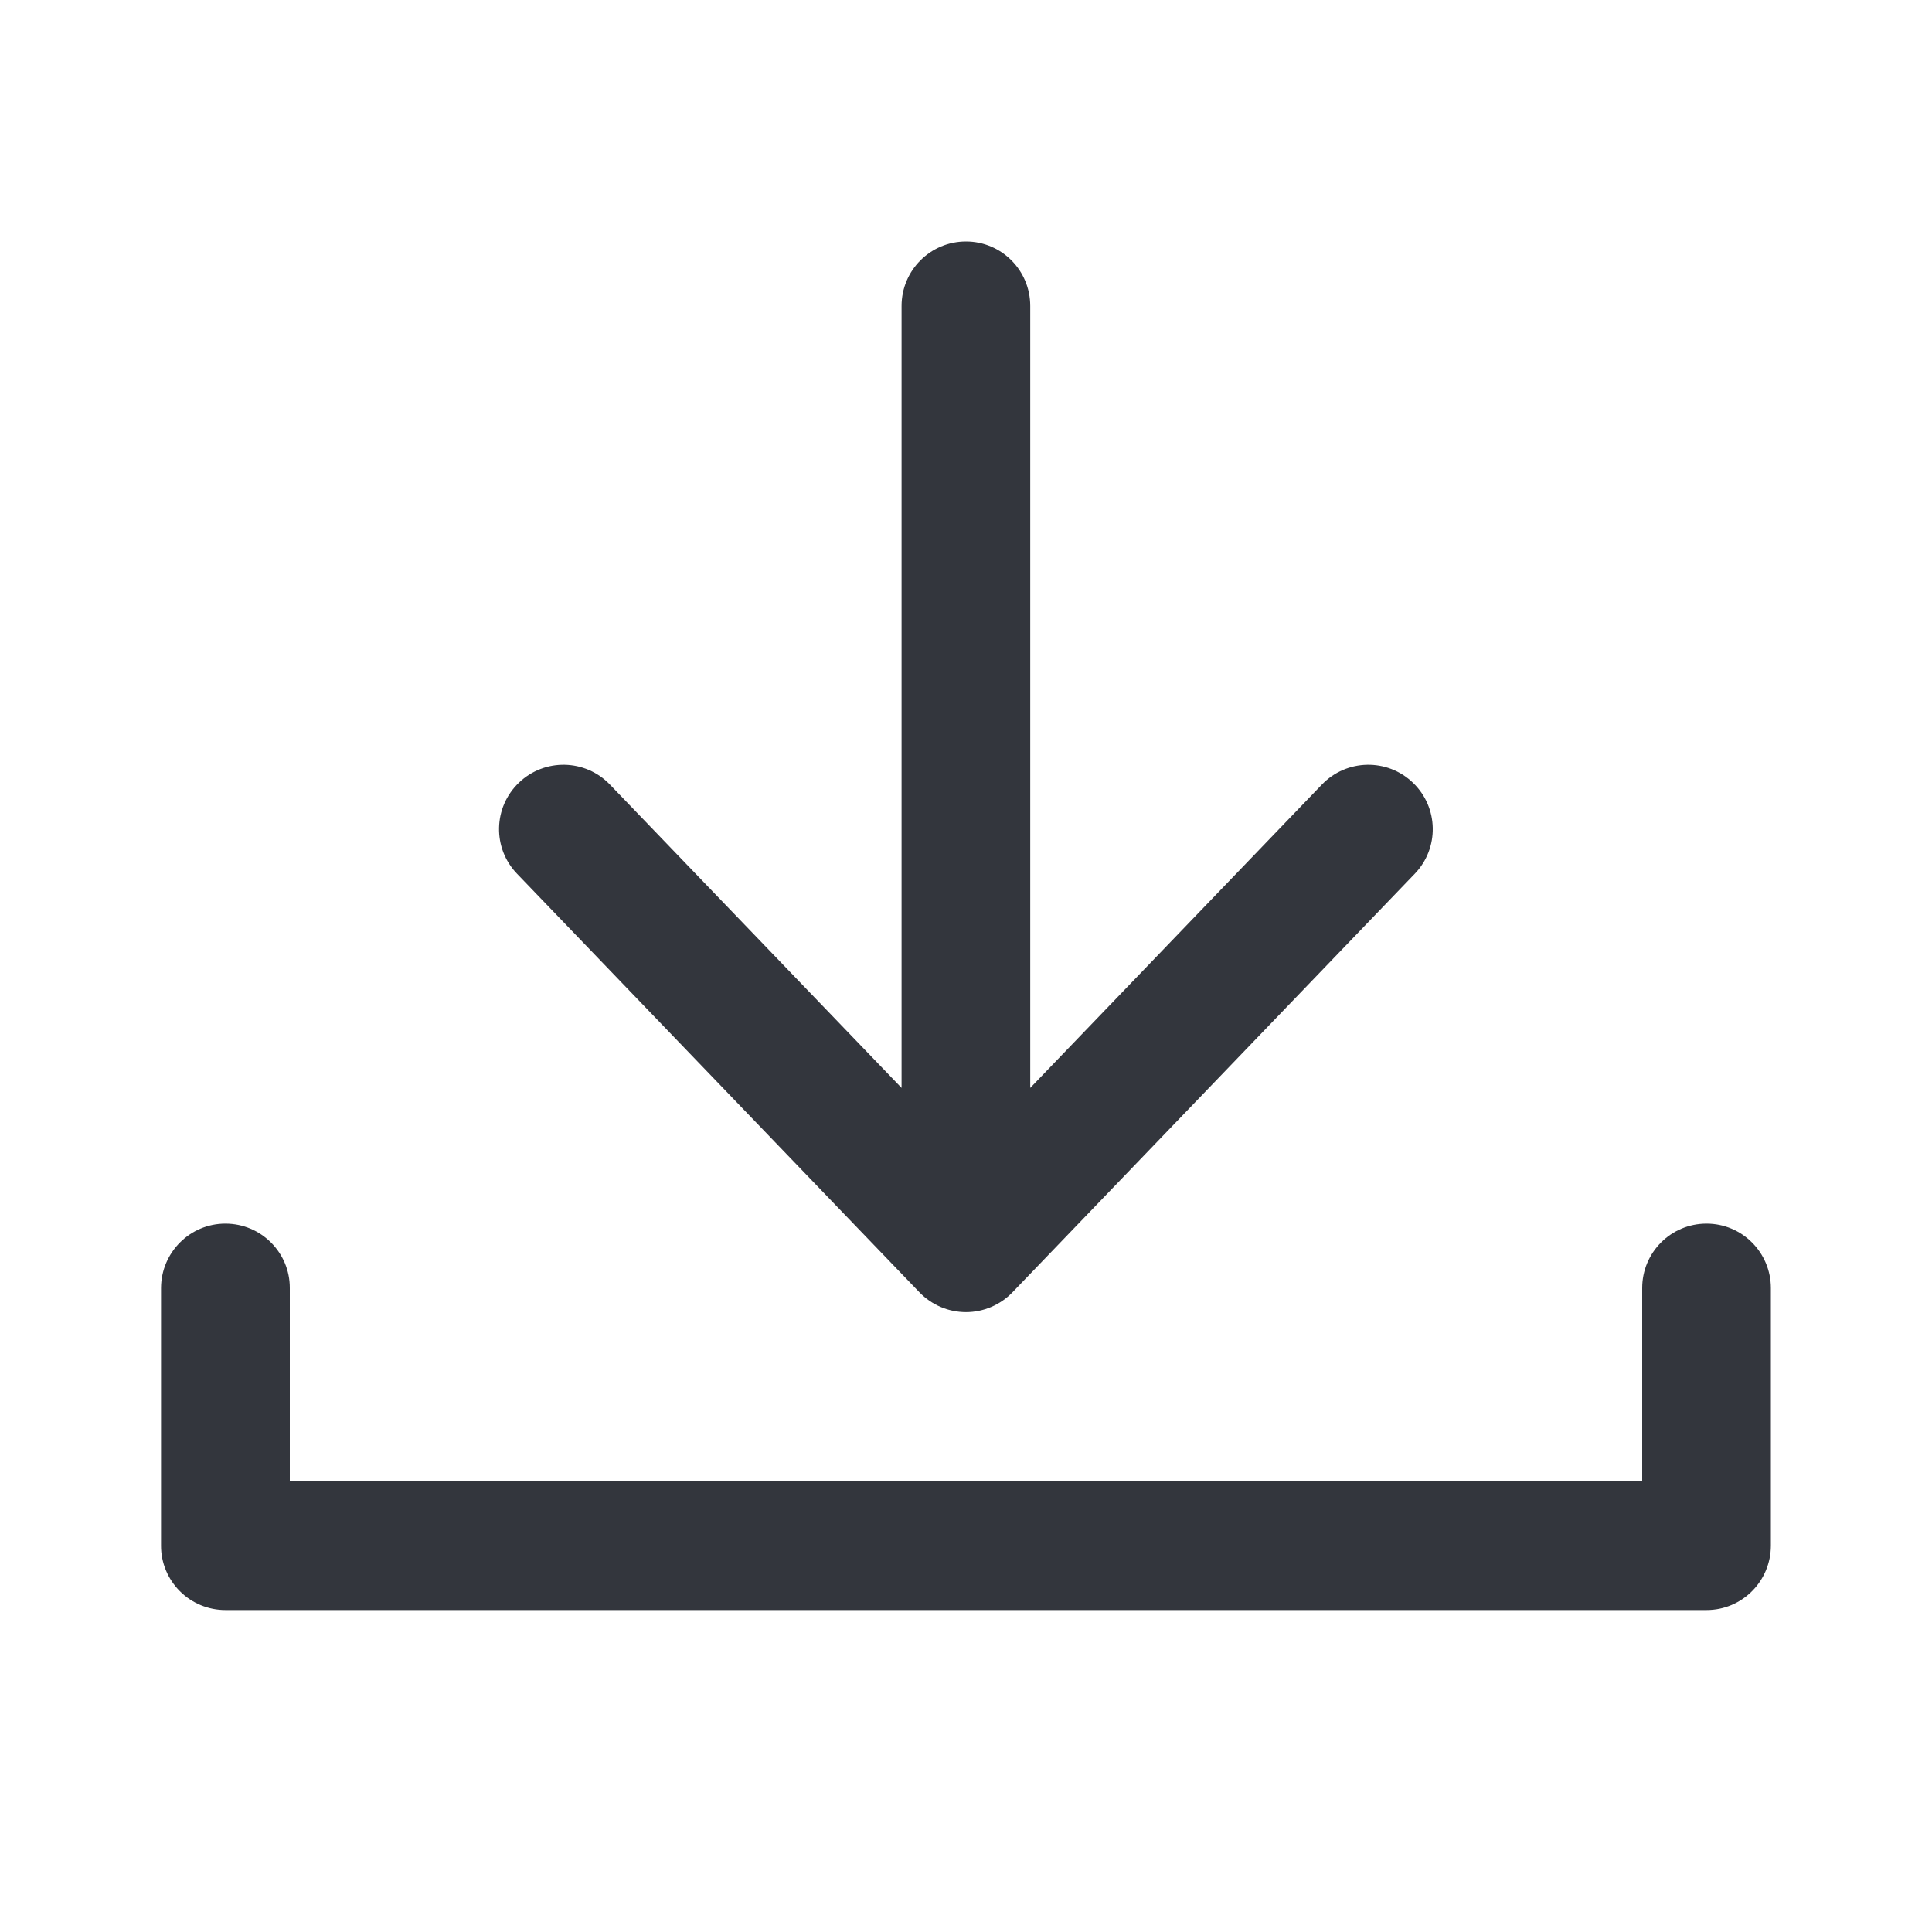<svg width="20" height="20" viewBox="0 0 20 20" fill="none" xmlns="http://www.w3.org/2000/svg">
<path d="M17.666 12.667C18.034 12.667 18.332 12.966 18.332 13.334V16C18.332 16.368 18.034 16.667 17.666 16.667H2.333C2.157 16.667 1.987 16.597 1.862 16.472C1.737 16.347 1.666 16.177 1.667 16L1.667 13.334C1.668 12.966 1.966 12.667 2.333 12.667C2.702 12.667 3.001 12.966 3 13.334L3 15.334H17V13.334C17 12.966 17.297 12.667 17.666 12.667ZM10 2.5C10.368 2.5 10.665 2.799 10.665 3.167V11.262L13.685 8.121C13.94 7.856 14.362 7.848 14.627 8.103C14.893 8.358 14.901 8.78 14.646 9.045L10.48 13.379C10.354 13.509 10.181 13.583 10 13.583C9.818 13.583 9.645 13.509 9.519 13.379L5.352 9.045C5.097 8.78 5.105 8.358 5.371 8.103C5.636 7.848 6.058 7.856 6.313 8.121L9.333 11.262V3.167C9.333 2.799 9.631 2.5 10 2.5Z" fill="#33363D"/>
</svg>
